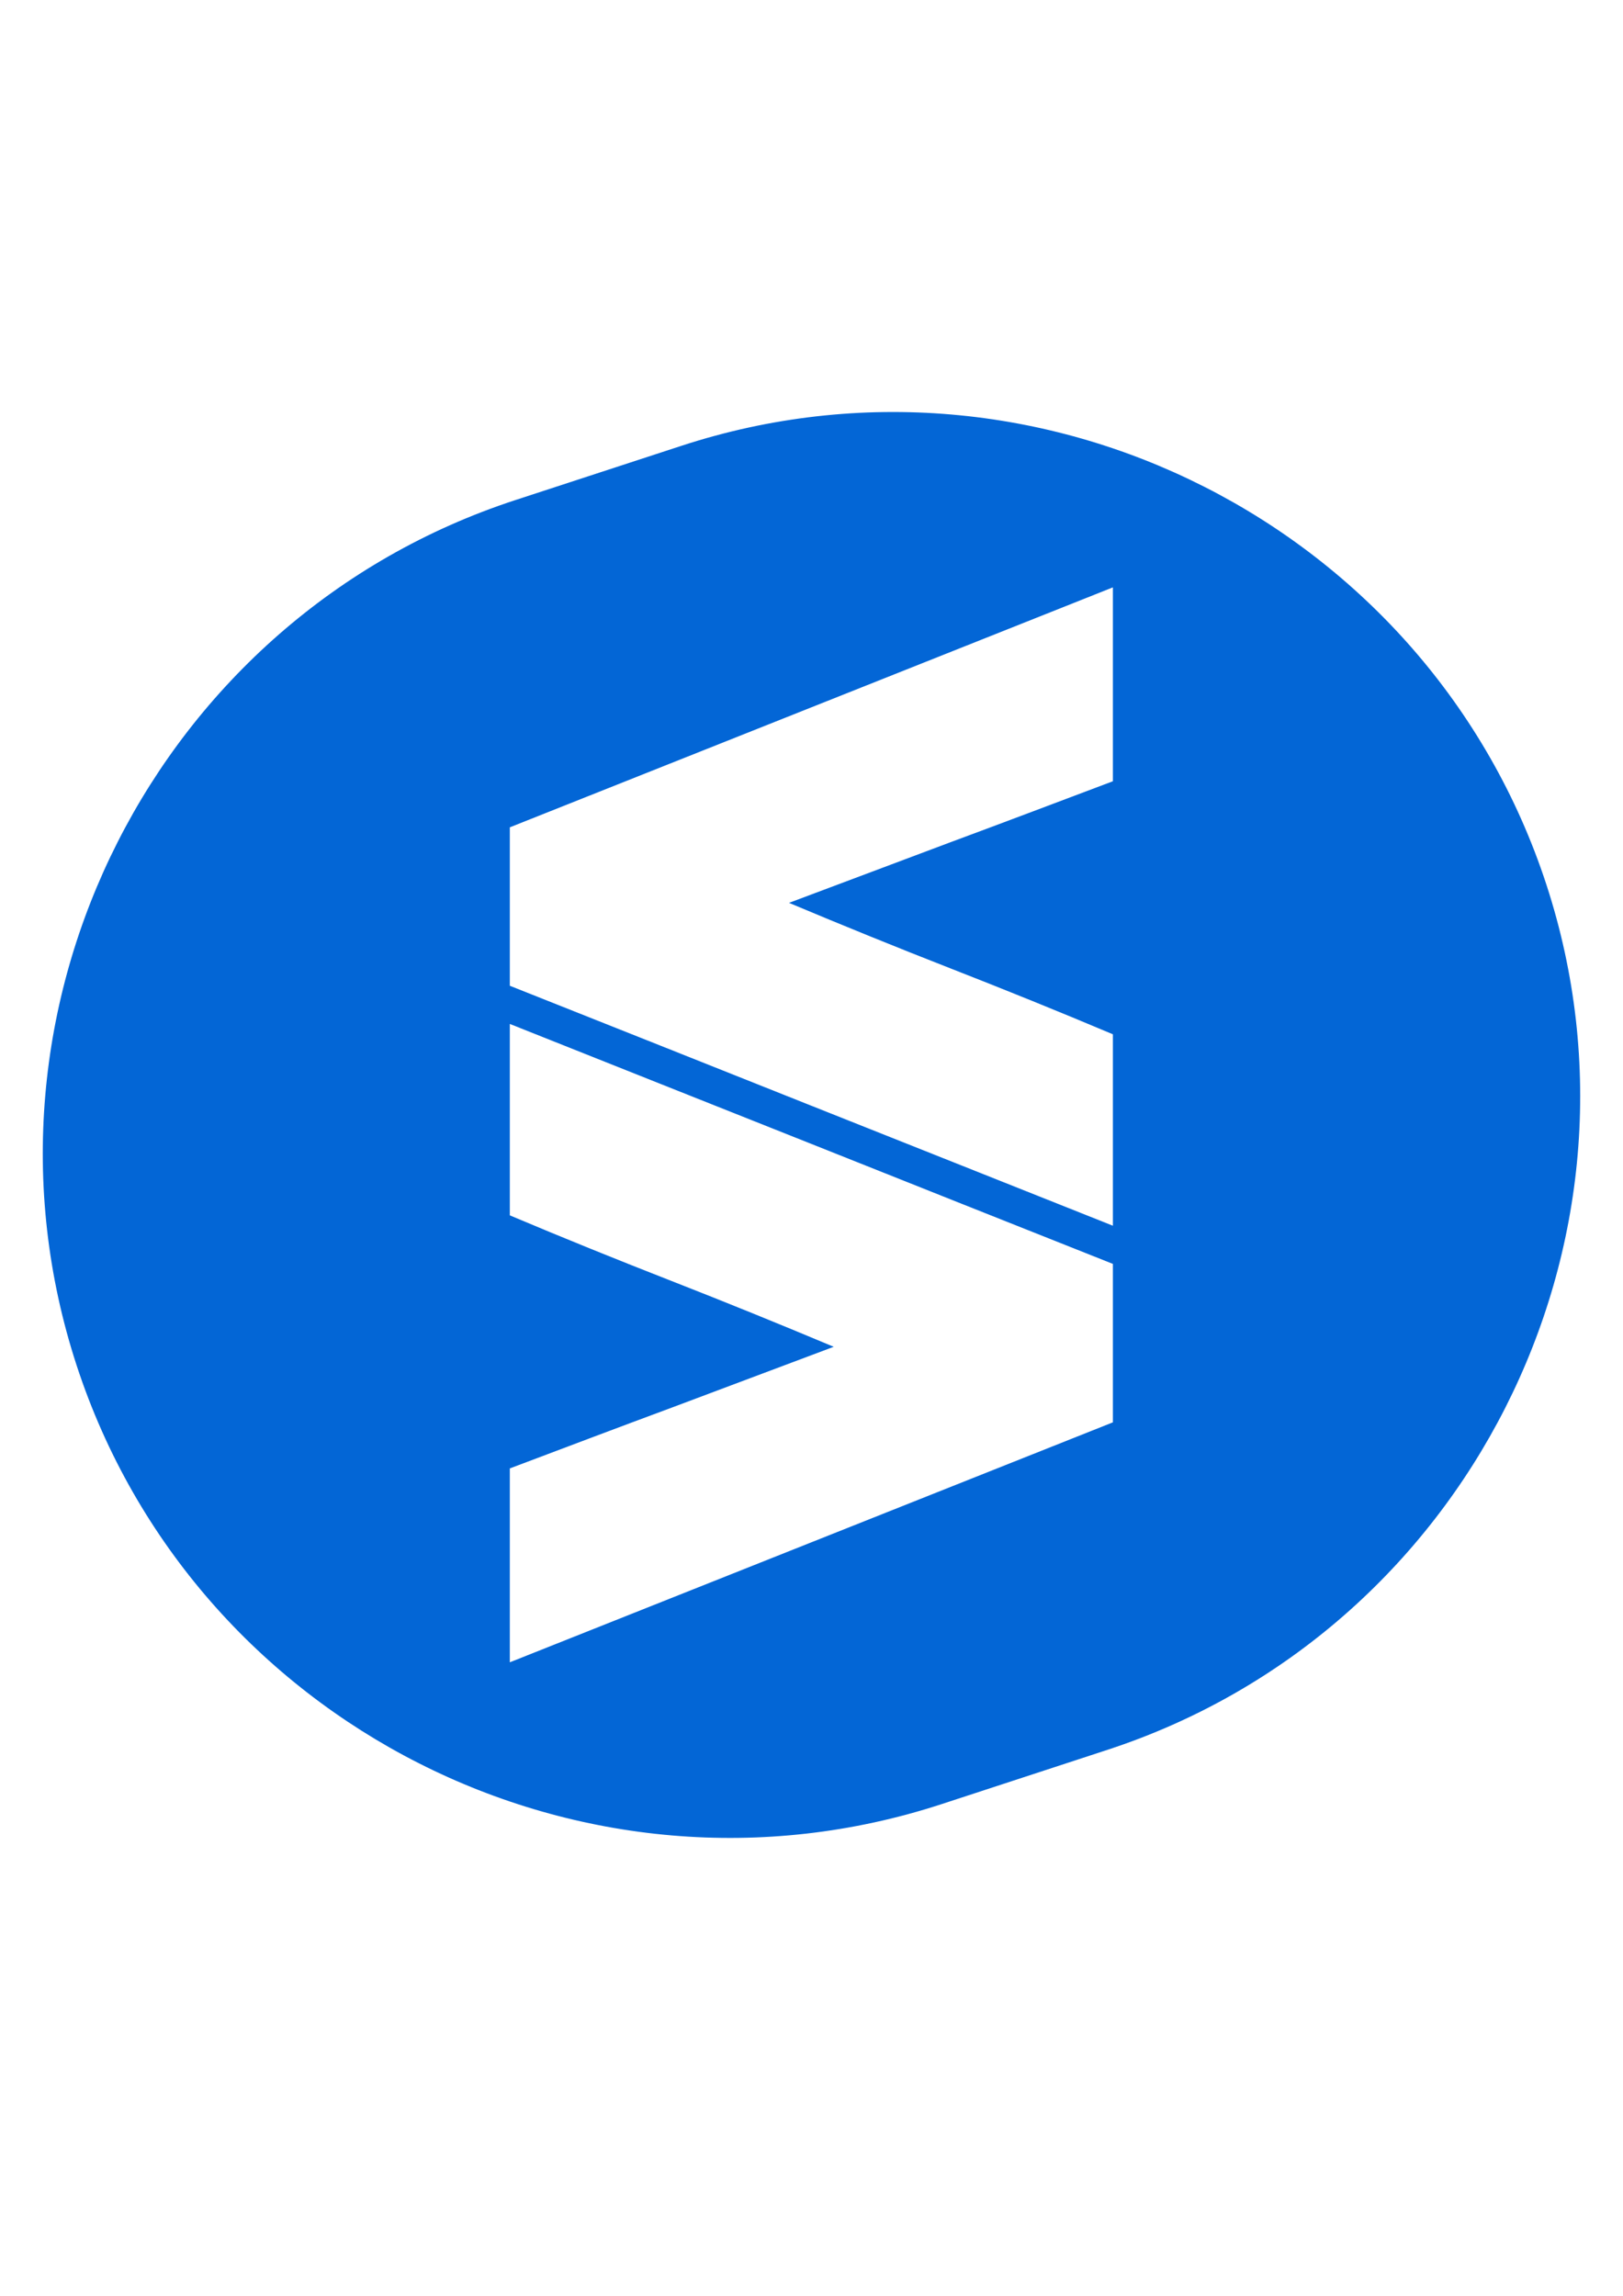 <svg xmlns="http://www.w3.org/2000/svg" viewBox="0 0 595.3 841.9"><path d="M567.2 324.4c-43-131.5-185.8-203.9-317.3-160.9L189 183.4C57.5 226.4-14.9 369.2 28.1 500.7s185.8 203.9 317.3 160.9l60.8-19.9c131.5-43 204-185.8 161-317.3zm-159 197.2c-37 14.7-73.9 29.4-110.6 44-36.7 14.6-73.6 29.3-110.6 44v-71.1c19.9-7.5 39.7-15 59.4-22.3 19.7-7.4 39.4-14.8 59.4-22.3-20-8.4-39.7-16.4-59.4-24.1-19.7-7.7-39.5-15.7-59.4-24.1v-70.2c37 14.7 73.8 29.4 110.6 44 36.7 14.6 73.5 29.3 110.6 44v58.1zm0-235.1c-19.9 7.5-39.7 15-59.4 22.3-19.7 7.4-39.4 14.8-59.4 22.3 20 8.4 39.7 16.4 59.4 24.1 19.7 7.7 39.5 15.7 59.4 24.1v70.2c-37-14.7-73.8-29.4-110.6-44-36.7-14.6-73.5-29.3-110.6-44v-58.1c37-14.7 73.9-29.4 110.6-44 36.7-14.6 73.6-29.3 110.6-44v71.1z" fill="#0366D6"/></svg>